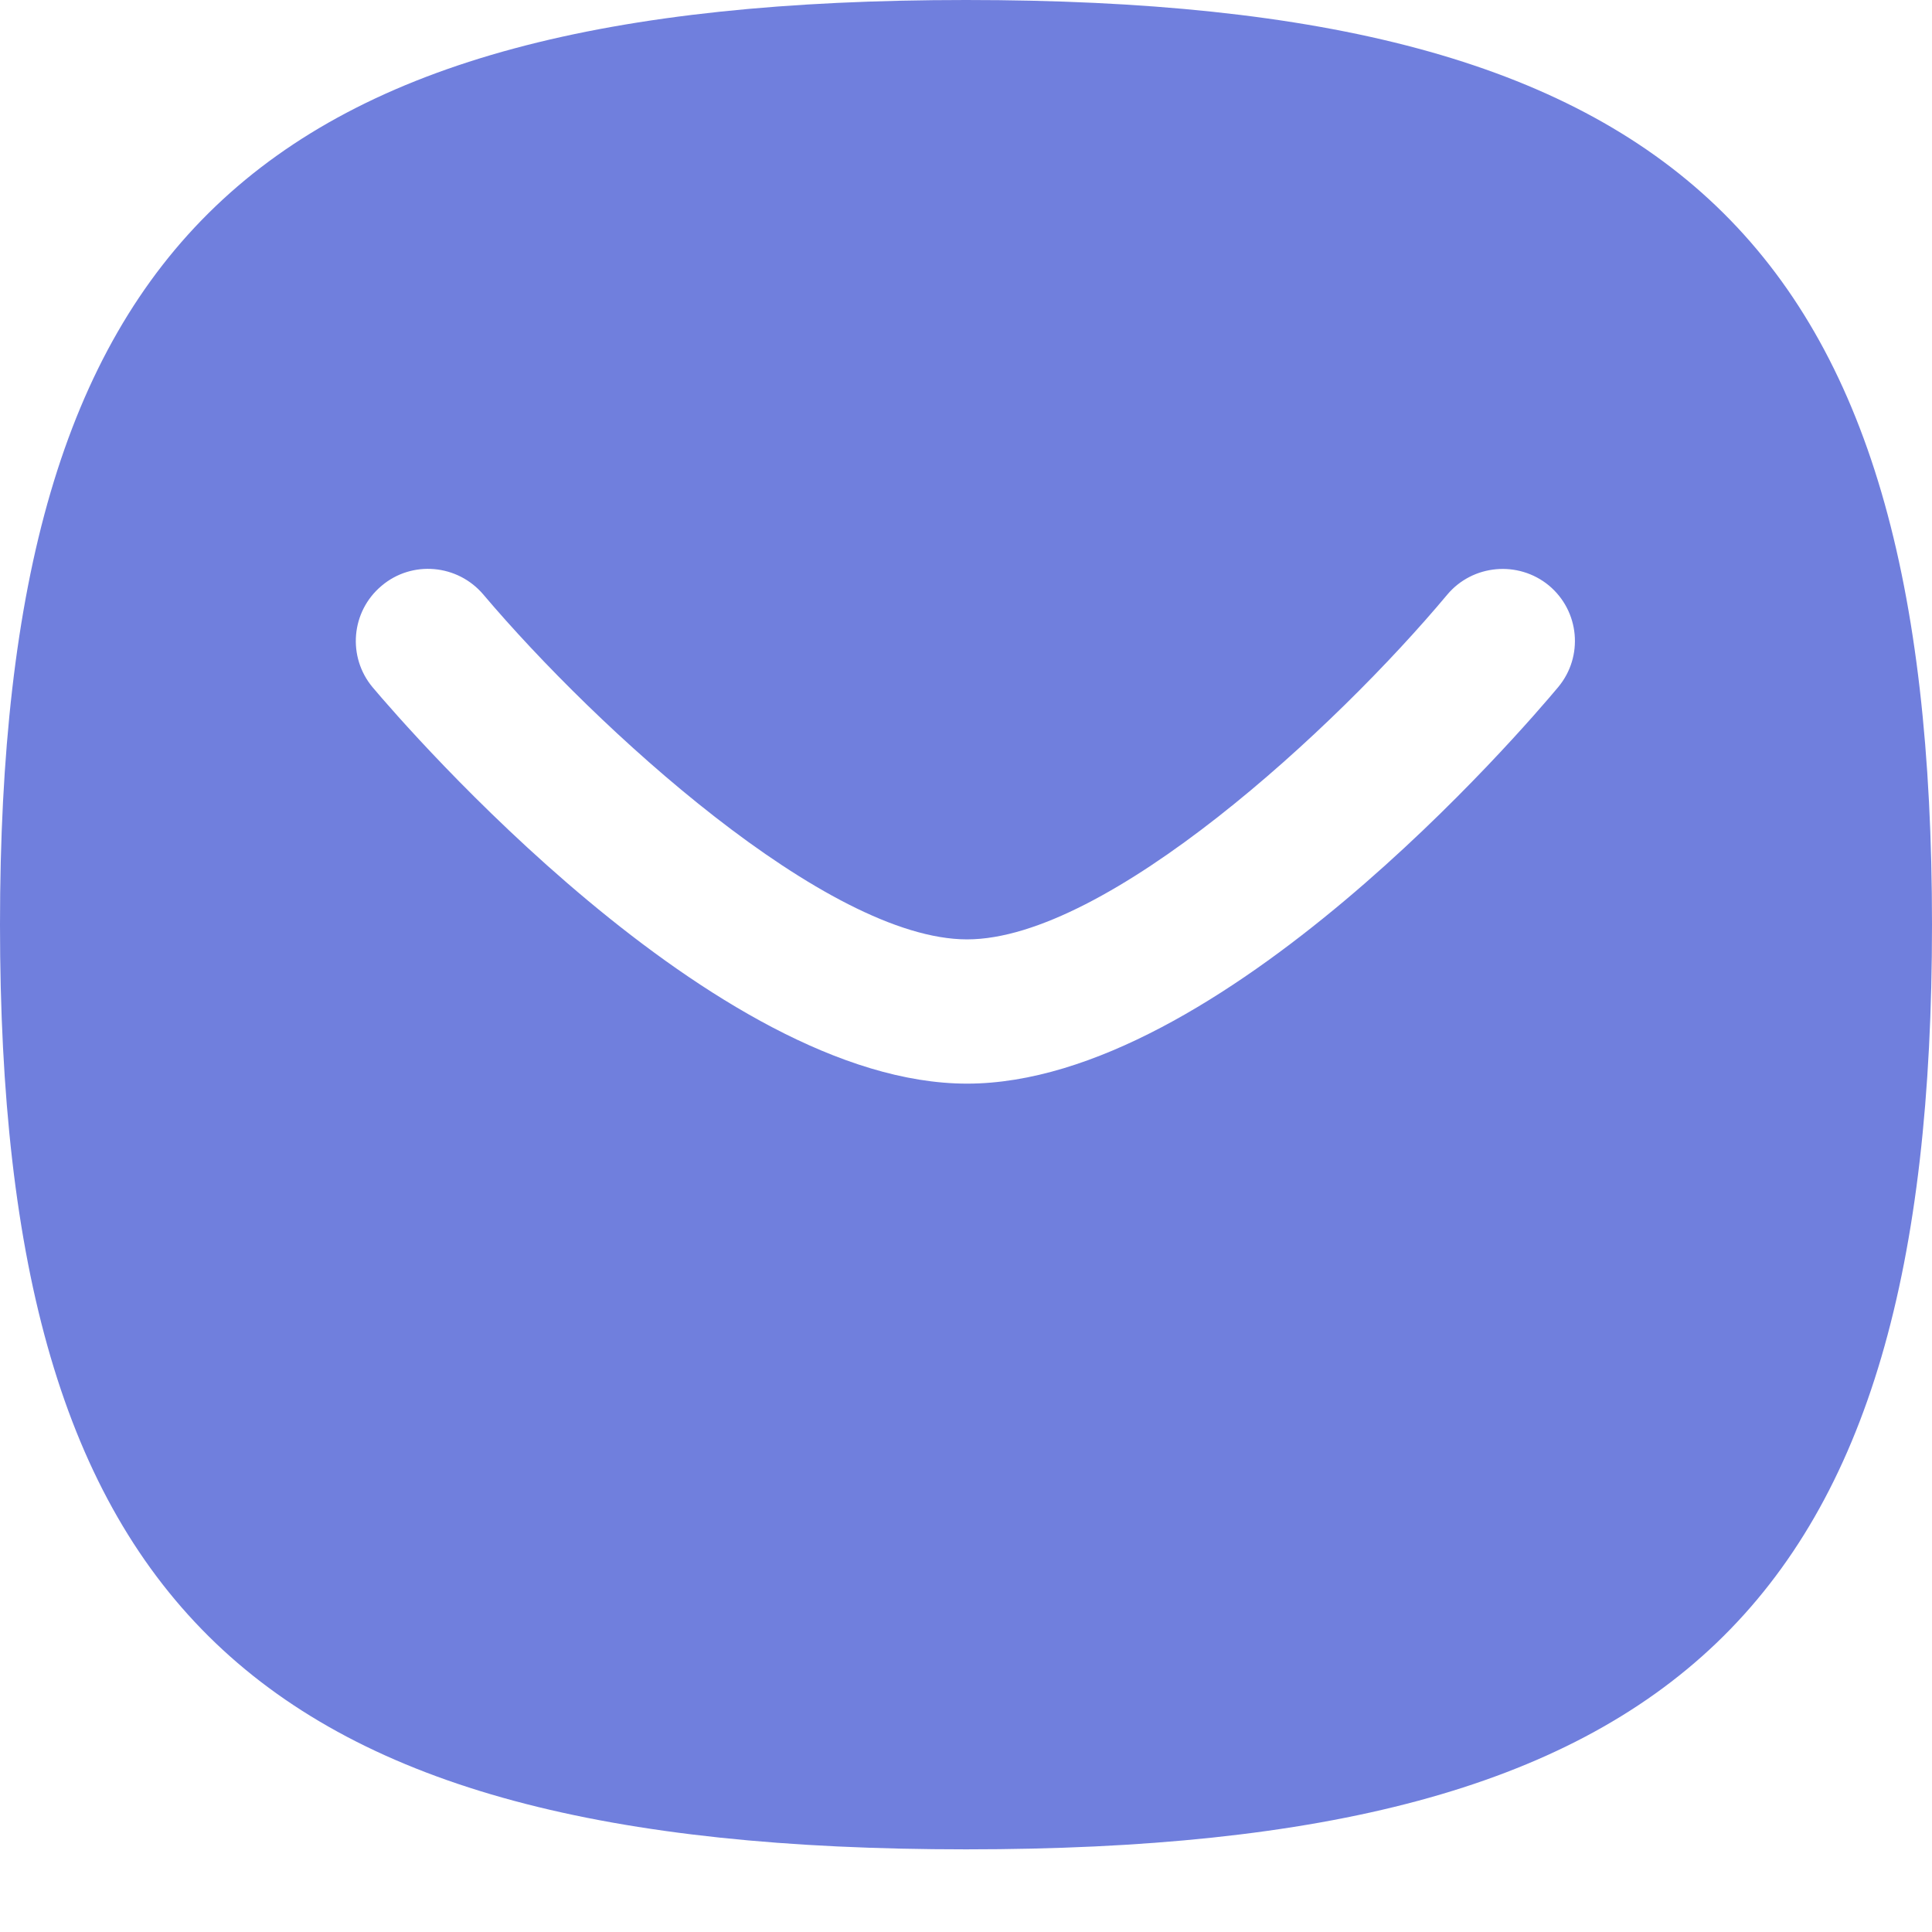 <svg width="18" height="18" viewBox="0 0 18 18" fill="none" xmlns="http://www.w3.org/2000/svg">
<path fill-rule="evenodd" clip-rule="evenodd" d="M14.517 6.402C14.201 6.78 11.365 10.096 9.01 10.096C6.658 10.096 3.792 6.783 3.473 6.405C3.234 6.121 3.27 5.697 3.555 5.458C3.838 5.218 4.263 5.256 4.503 5.539C5.554 6.781 7.706 8.752 9.01 8.752C10.313 8.752 12.445 6.783 13.483 5.541C13.721 5.257 14.146 5.22 14.431 5.455C14.717 5.694 14.755 6.117 14.517 6.402ZM9 0C2.355 0 0 2.254 0 8.615C0 14.975 2.355 17.23 9 17.23C15.645 17.23 18 14.975 18 8.615C18 2.254 15.645 0 9 0Z" fill="#707FDD"/>
</svg>
